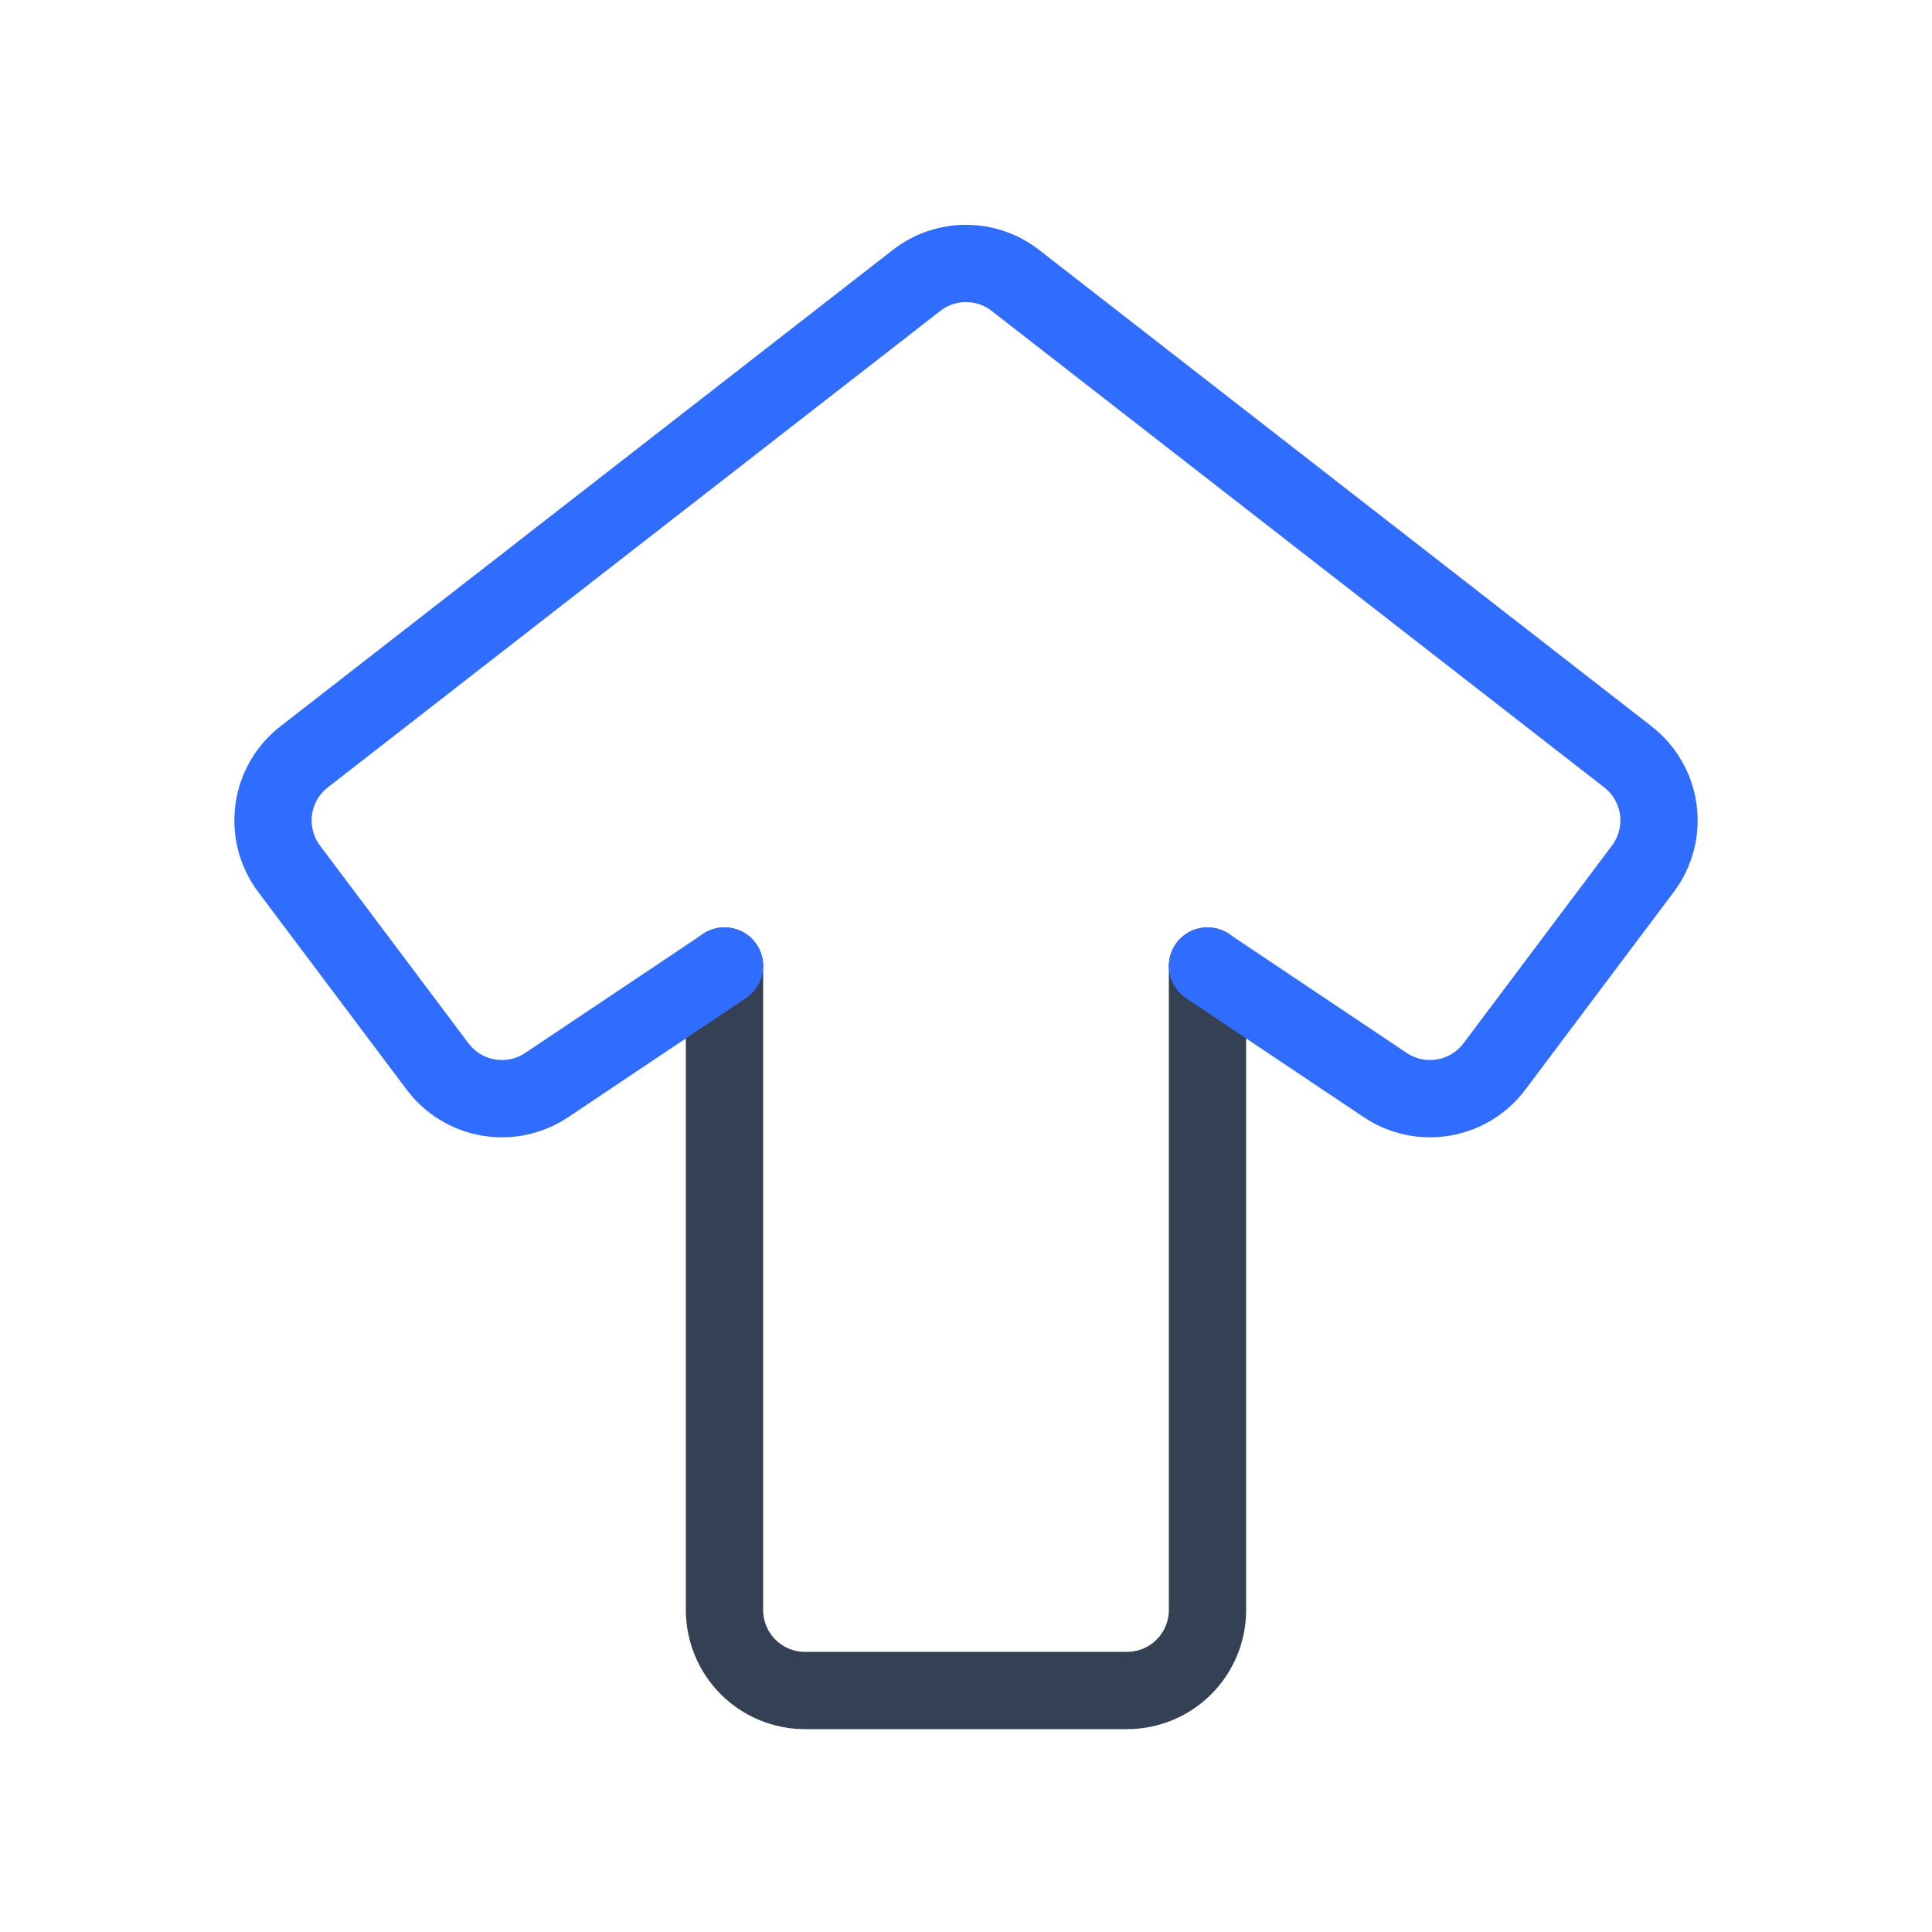 <svg width="50" height="50" viewBox="0 0 50 50" fill="none" xmlns="http://www.w3.org/2000/svg">
<path d="M31.25 25V41.667C31.25 42.219 31.03 42.749 30.64 43.14C30.249 43.531 29.719 43.75 29.167 43.75H20.833C20.281 43.75 19.751 43.531 19.36 43.14C18.97 42.749 18.75 42.219 18.75 41.667V25" stroke="#344054" stroke-width="2" stroke-linecap="round" stroke-linejoin="round"/>
<path d="M18.75 25.001L14.145 28.084C13.7 28.381 13.156 28.495 12.629 28.402C12.101 28.309 11.63 28.016 11.312 27.584L7.479 22.48C7.152 22.042 7.01 21.493 7.084 20.951C7.158 20.409 7.442 19.918 7.875 19.584L23.729 7.251C24.093 6.97 24.54 6.818 25 6.818C25.459 6.818 25.906 6.97 26.27 7.251L42.125 19.584C42.557 19.918 42.842 20.409 42.916 20.951C42.99 21.493 42.848 22.042 42.52 22.48L38.687 27.584C38.37 28.016 37.898 28.309 37.371 28.402C36.843 28.495 36.3 28.381 35.854 28.084L31.25 25.001" stroke="#306CFE" stroke-width="2" stroke-linecap="round" stroke-linejoin="round"/>
</svg>
